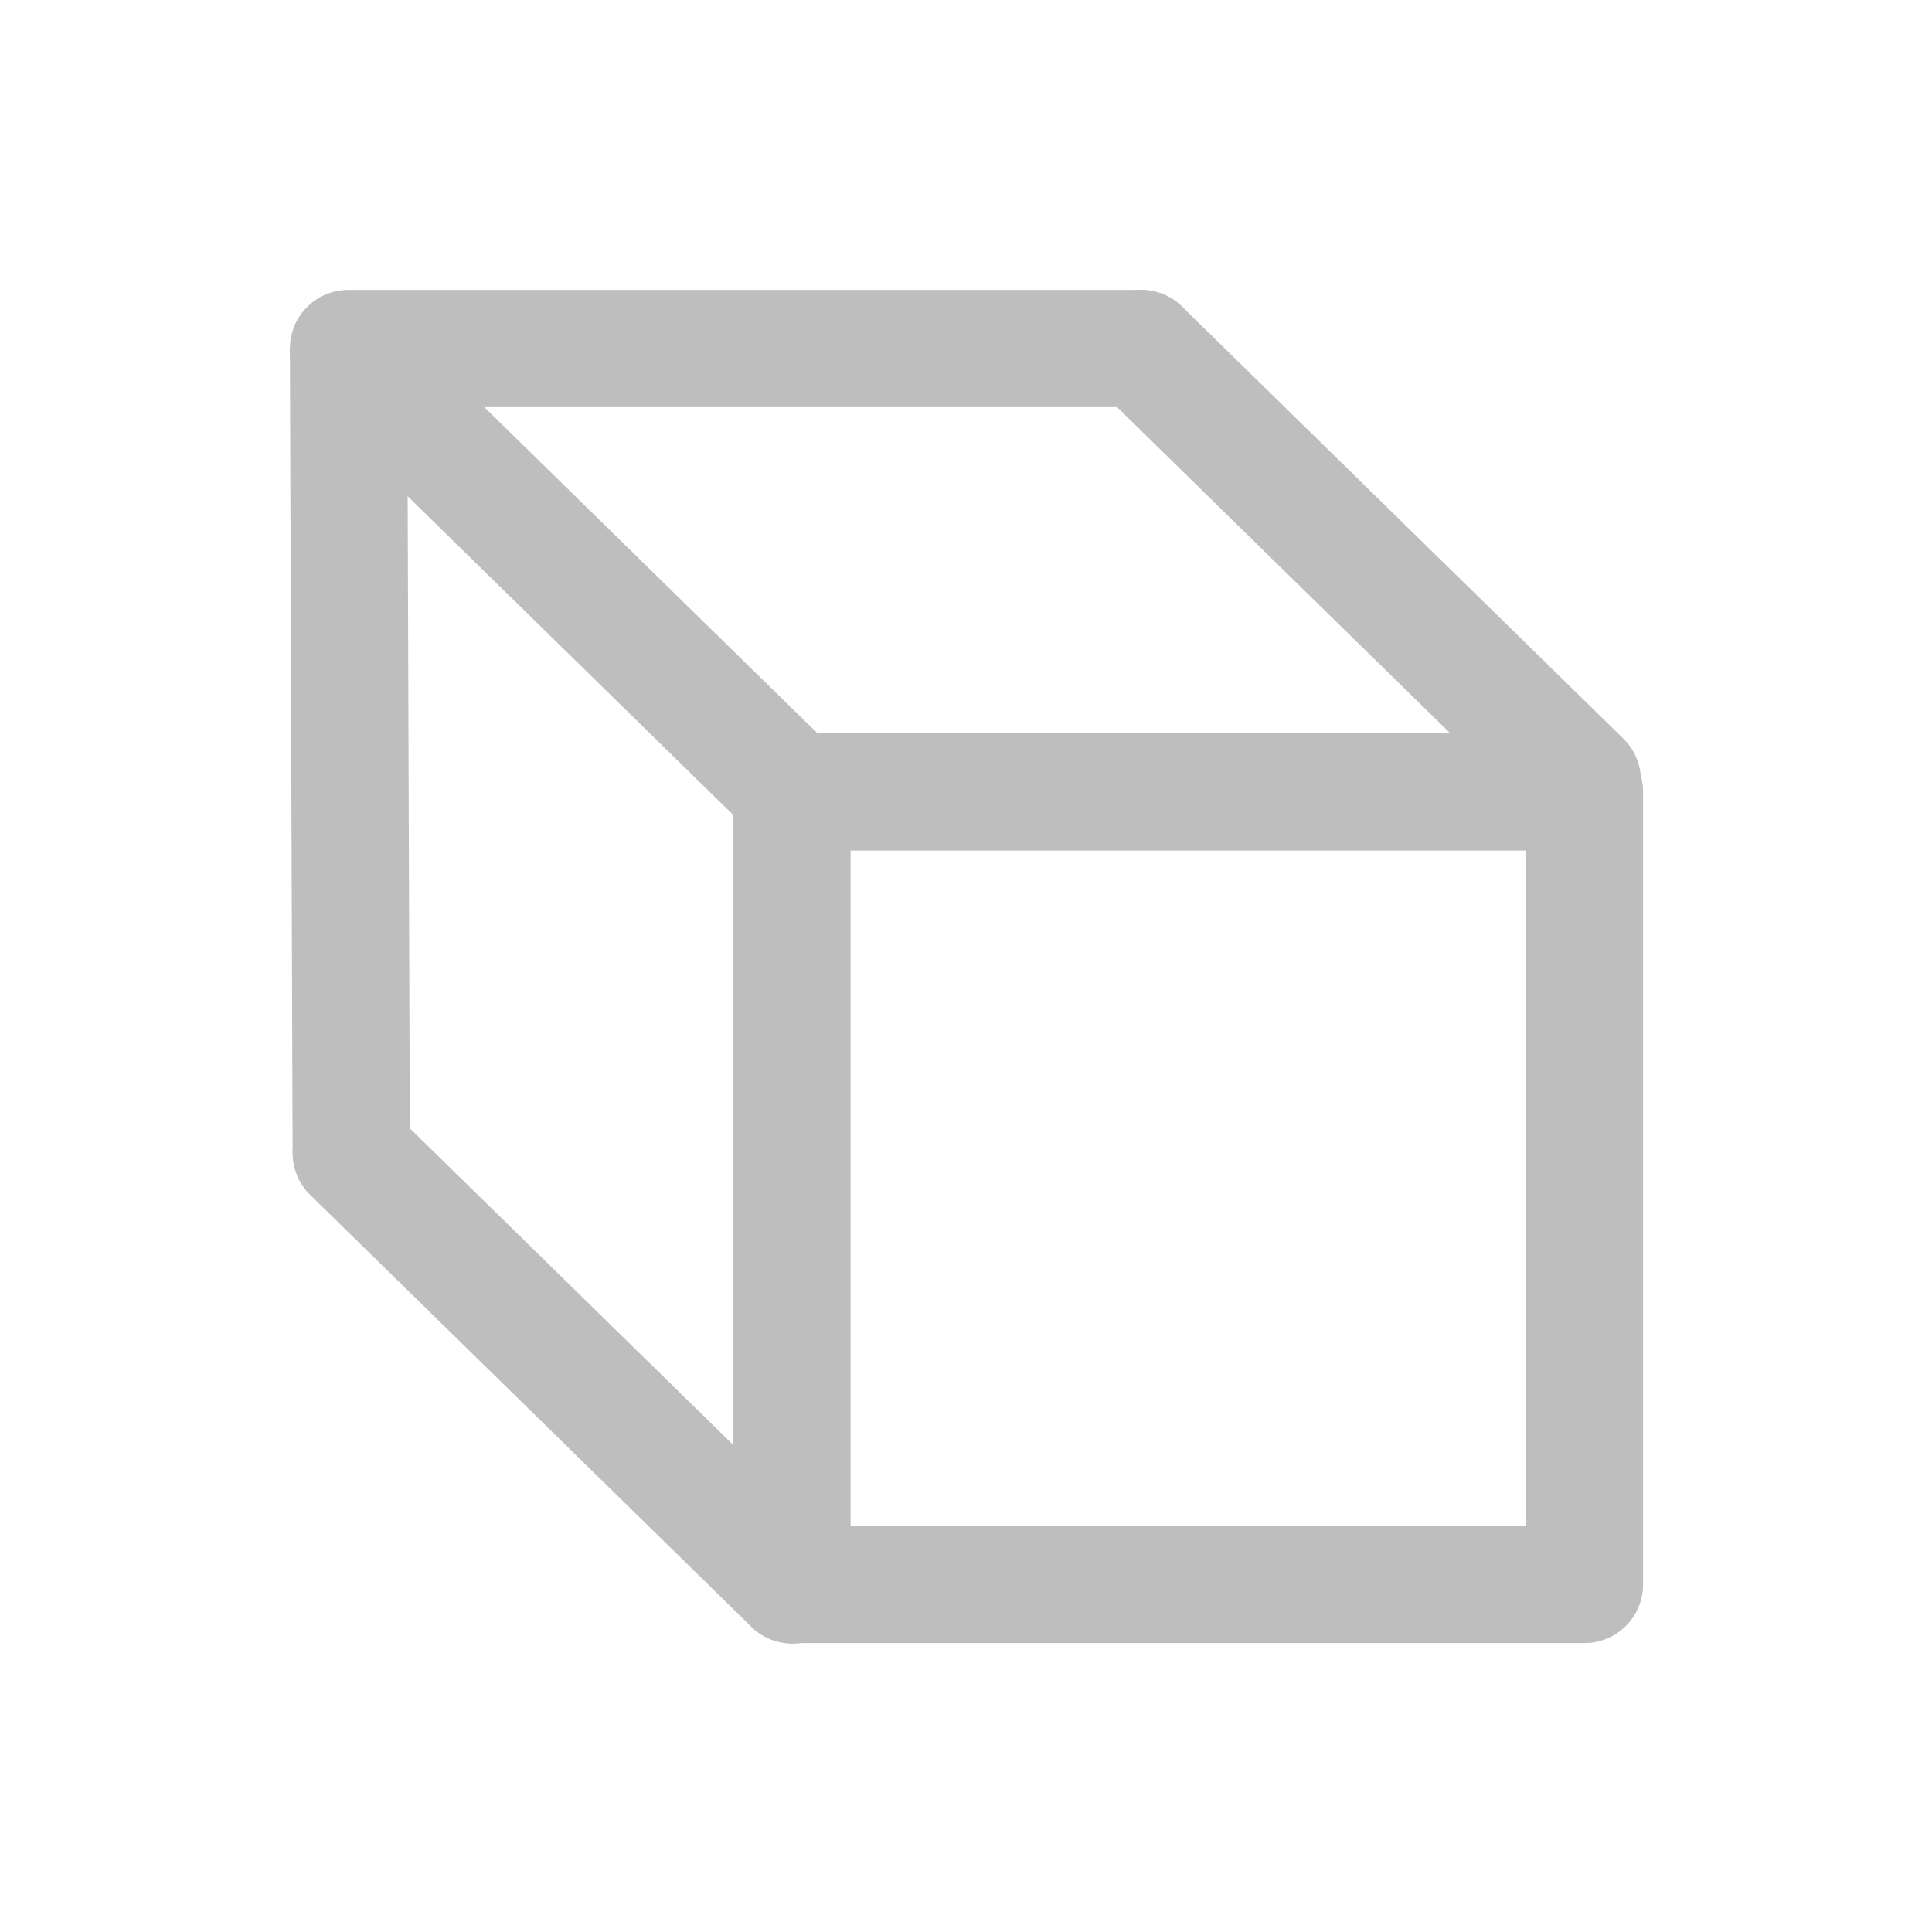 <?xml version="1.0" encoding="UTF-8" standalone="no"?>
<svg
   xmlns:dc="http://purl.org/dc/elements/1.1/"
   xmlns:cc="http://creativecommons.org/ns#"
   xmlns:rdf="http://www.w3.org/1999/02/22-rdf-syntax-ns#"
   xmlns:svg="http://www.w3.org/2000/svg"
   xmlns="http://www.w3.org/2000/svg"
   xmlns:sodipodi="http://sodipodi.sourceforge.net/DTD/sodipodi-0.dtd"
   xmlns:inkscape="http://www.inkscape.org/namespaces/inkscape"
   width="10mm"
   height="10mm"
   viewBox="0 0 10 10"
   version="1.1"
   id="svg887"
   inkscape:version="1.0.1 (0767f8302a, 2020-10-17)"
   sodipodi:docname="3d_button_flat_ready.svg">
  <defs
     id="defs881">
    <inkscape:path-effect
       effect="bspline"
       id="path-effect1485"
       is_visible="true"
       lpeversion="1"
       weight="33.333"
       steps="2"
       helper_size="0"
       apply_no_weight="true"
       apply_with_weight="true"
       only_selected="false" />
    <inkscape:path-effect
       effect="bspline"
       id="path-effect1481"
       is_visible="true"
       lpeversion="1"
       weight="33.333"
       steps="2"
       helper_size="0"
       apply_no_weight="true"
       apply_with_weight="true"
       only_selected="false" />
    <inkscape:path-effect
       effect="bspline"
       id="path-effect1477"
       is_visible="true"
       lpeversion="1"
       weight="33.333"
       steps="2"
       helper_size="0"
       apply_no_weight="true"
       apply_with_weight="true"
       only_selected="false" />
    <inkscape:path-effect
       effect="bspline"
       id="path-effect1473"
       is_visible="true"
       lpeversion="1"
       weight="33.333"
       steps="2"
       helper_size="0"
       apply_no_weight="true"
       apply_with_weight="true"
       only_selected="false" />
    <inkscape:path-effect
       effect="bspline"
       id="path-effect1469"
       is_visible="true"
       lpeversion="1"
       weight="33.333"
       steps="2"
       helper_size="0"
       apply_no_weight="true"
       apply_with_weight="true"
       only_selected="false" />
    <inkscape:path-effect
       effect="bspline"
       id="path-effect1461"
       is_visible="true"
       lpeversion="1"
       weight="33.333"
       steps="2"
       helper_size="0"
       apply_no_weight="true"
       apply_with_weight="true"
       only_selected="false" />
    <inkscape:path-effect
       effect="bspline"
       id="path-effect1457"
       is_visible="true"
       lpeversion="1"
       weight="33.333"
       steps="2"
       helper_size="0"
       apply_no_weight="true"
       apply_with_weight="true"
       only_selected="false" />
    <inkscape:path-effect
       effect="bspline"
       id="path-effect1453"
       is_visible="true"
       lpeversion="1"
       weight="33.333"
       steps="2"
       helper_size="0"
       apply_no_weight="true"
       apply_with_weight="true"
       only_selected="false" />
    <inkscape:path-effect
       effect="bspline"
       id="path-effect1449"
       is_visible="true"
       lpeversion="1"
       weight="33.333"
       steps="2"
       helper_size="0"
       apply_no_weight="true"
       apply_with_weight="true"
       only_selected="false" />
    <inkscape:path-effect
       effect="bspline"
       id="path-effect2168"
       is_visible="true"
       lpeversion="1"
       weight="33.333"
       steps="2"
       helper_size="0"
       apply_no_weight="true"
       apply_with_weight="true"
       only_selected="false" />
    <inkscape:path-effect
       effect="bspline"
       id="path-effect2156"
       is_visible="true"
       lpeversion="1"
       weight="33.333"
       steps="2"
       helper_size="0"
       apply_no_weight="true"
       apply_with_weight="true"
       only_selected="false" />
    <inkscape:path-effect
       effect="bspline"
       id="path-effect2154"
       is_visible="true"
       lpeversion="1"
       weight="33.333"
       steps="2"
       helper_size="0"
       apply_no_weight="true"
       apply_with_weight="true"
       only_selected="false" />
    <inkscape:path-effect
       effect="bspline"
       id="path-effect2152"
       is_visible="true"
       lpeversion="1"
       weight="33.333"
       steps="2"
       helper_size="0"
       apply_no_weight="true"
       apply_with_weight="true"
       only_selected="false" />
    <inkscape:path-effect
       effect="bspline"
       id="path-effect2150"
       is_visible="true"
       lpeversion="1"
       weight="33.333"
       steps="2"
       helper_size="0"
       apply_no_weight="true"
       apply_with_weight="true"
       only_selected="false" />
    <inkscape:path-effect
       effect="bspline"
       id="path-effect2148"
       is_visible="true"
       lpeversion="1"
       weight="33.333"
       steps="2"
       helper_size="0"
       apply_no_weight="true"
       apply_with_weight="true"
       only_selected="false" />
    <inkscape:path-effect
       effect="bspline"
       id="path-effect2098"
       is_visible="true"
       lpeversion="1"
       weight="33.333"
       steps="2"
       helper_size="0"
       apply_no_weight="true"
       apply_with_weight="true"
       only_selected="false" />
    <inkscape:path-effect
       effect="bspline"
       id="path-effect2094"
       is_visible="true"
       lpeversion="1"
       weight="33.333"
       steps="2"
       helper_size="0"
       apply_no_weight="true"
       apply_with_weight="true"
       only_selected="false" />
    <inkscape:path-effect
       effect="bspline"
       id="path-effect2084"
       is_visible="true"
       lpeversion="1"
       weight="33.333"
       steps="2"
       helper_size="0"
       apply_no_weight="true"
       apply_with_weight="true"
       only_selected="false" />
    <inkscape:path-effect
       effect="bspline"
       id="path-effect2080"
       is_visible="true"
       lpeversion="1"
       weight="33.333"
       steps="2"
       helper_size="0"
       apply_no_weight="true"
       apply_with_weight="true"
       only_selected="false" />
    <inkscape:path-effect
       effect="bspline"
       id="path-effect2076"
       is_visible="true"
       lpeversion="1"
       weight="33.333"
       steps="2"
       helper_size="0"
       apply_no_weight="true"
       apply_with_weight="true"
       only_selected="false" />
  </defs>
  <sodipodi:namedview
     id="base"
     pagecolor="#ffffff"
     bordercolor="#666666"
     borderopacity="1.0"
     inkscape:pageopacity="0.0"
     inkscape:pageshadow="2"
     inkscape:zoom="20.981458"
     inkscape:cx="18.897638"
     inkscape:cy="18.182721"
     inkscape:document-units="mm"
     inkscape:current-layer="layer1"
     inkscape:document-rotation="0"
     showgrid="false"
     inkscape:window-width="1853"
     inkscape:window-height="1052"
     inkscape:window-x="1987"
     inkscape:window-y="0"
     inkscape:window-maximized="1" />
  <g
     inkscape:label="Layer 1"
     inkscape:groupmode="layer"
     id="layer1">
    <rect
       style="fill:none;stroke:#bebebe;stroke-width:0.607;stroke-linejoin:round;stroke-miterlimit:4;stroke-dasharray:none"
       id="rect2134"
       width="4.102"
       height="4.102"
       x="4.099"
       y="4.099" />
    <path
       style="fill:none;stroke:#bebebe;stroke-width:0.607;stroke-linecap:round;stroke-linejoin:round;stroke-miterlimit:4;stroke-dasharray:none;stroke-opacity:1"
       d="m 5.906,1.804 c 0,0 2.284,2.236 2.284,2.236"
       id="path1447"
       inkscape:path-effect="#path-effect1449"
       inkscape:original-d="M 5.9057627,1.8036289 8.1897508,4.0399487"
       sodipodi:nodetypes="cc" />
    <path
       style="fill:none;stroke:#bebebe;stroke-width:0.607;stroke-linecap:round;stroke-linejoin:round;stroke-miterlimit:4;stroke-dasharray:none;stroke-opacity:1"
       d="m 1.818,1.858 c 0,0 2.284,2.236 2.284,2.236"
       id="path1467"
       inkscape:path-effect="#path-effect1469"
       inkscape:original-d="m 1.8179983,1.8583268 2.283988,2.2363198"
       sodipodi:nodetypes="cc" />
    <path
       style="fill:none;stroke:#bebebe;stroke-width:0.607;stroke-linecap:round;stroke-linejoin:round;stroke-miterlimit:4;stroke-dasharray:none;stroke-opacity:1"
       d="m 1.818,5.968 c 0,0 2.284,2.236 2.284,2.236"
       id="path1471"
       inkscape:path-effect="#path-effect1473"
       inkscape:original-d="m 1.8179983,5.9679704 2.283988,2.2363198"
       sodipodi:nodetypes="cc" />
    <path
       style="fill:none;stroke:#bebebe;stroke-width:0.607;stroke-linecap:round;stroke-linejoin:miter;stroke-miterlimit:4;stroke-dasharray:none;stroke-opacity:1"
       d="m 5.906,1.804 c 0,0 -4.102,0 -4.102,0"
       id="path1479"
       inkscape:path-effect="#path-effect1481"
       inkscape:original-d="M 5.9057626,1.8036289 H 1.8036289" />
    <path
       style="fill:none;stroke:#bebebe;stroke-width:0.607;stroke-linecap:butt;stroke-linejoin:miter;stroke-miterlimit:4;stroke-dasharray:none;stroke-opacity:1"
       d="m 1.804,1.804 c 0,0 0.014,4.164 0.014,4.164"
       id="path1483"
       inkscape:path-effect="#path-effect1485"
       inkscape:original-d="m 1.8036289,1.8036289 0.014369,4.1643414" />
  </g>
</svg>
